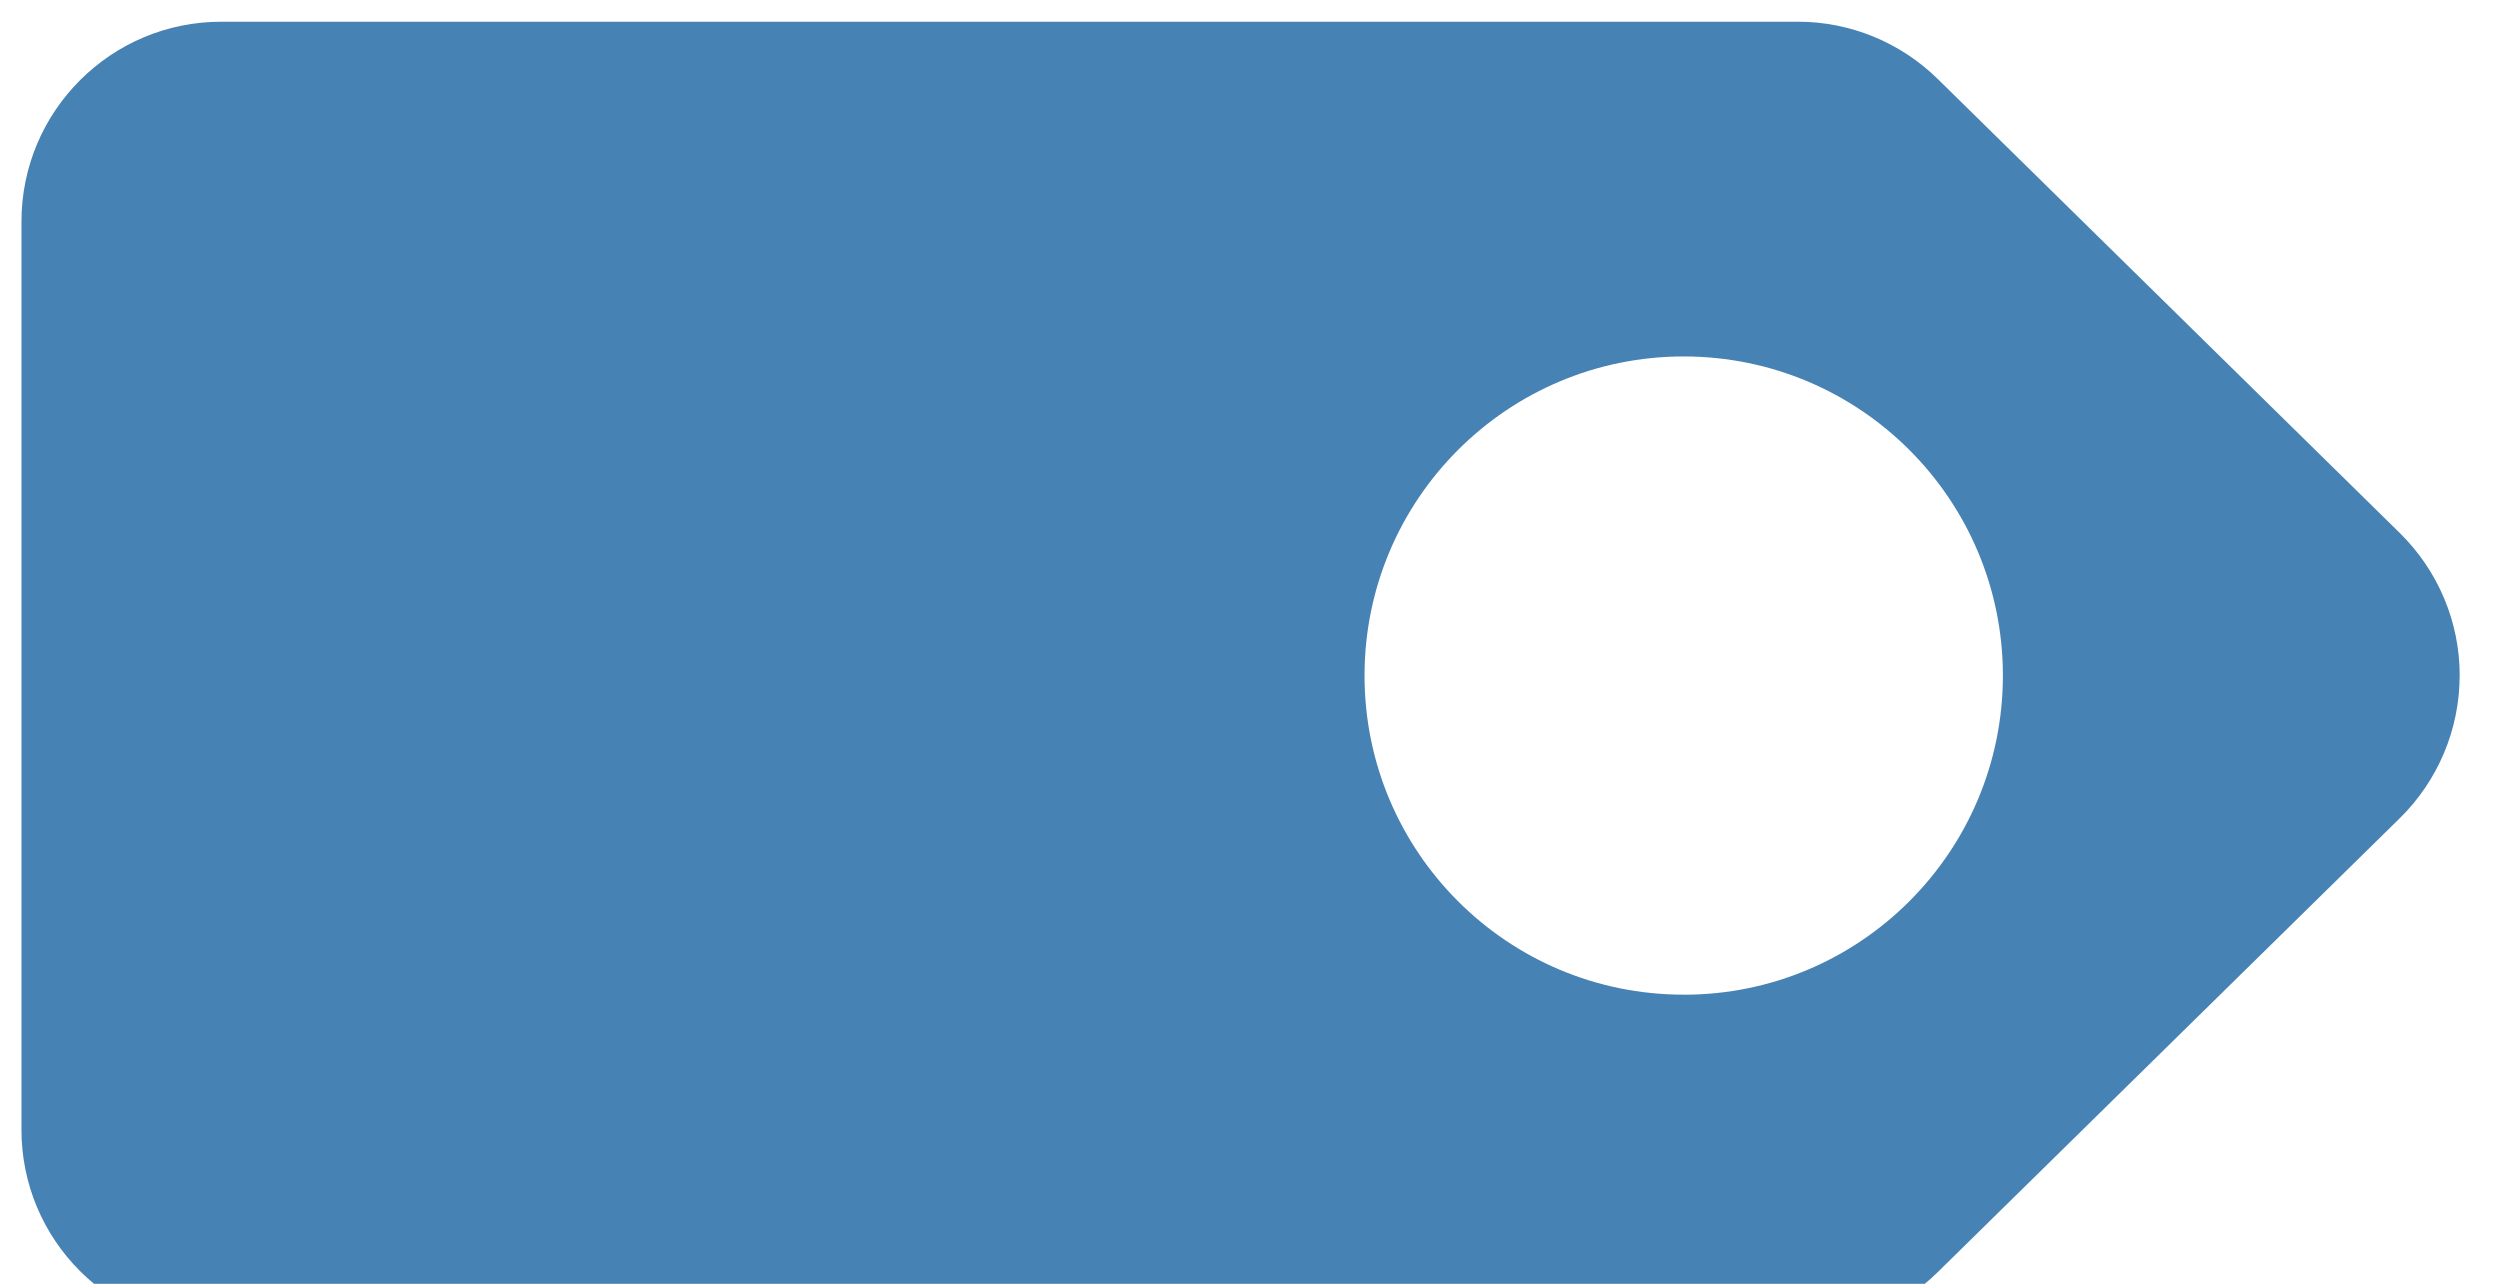 <svg width="37" height="19" xmlns="http://www.w3.org/2000/svg">
 <g>
  <title>background</title>
  <rect fill="none" id="canvas_background" height="21" width="39" y="-1" x="-1"/>
 </g>

 <g>
  <title>Layer 1</title>
  <path fill="#4682b4" transform="rotate(-45 15,9.999) " id="svg_1" d="m30.133,25.135c0.563,-0.561 0.873,-1.324 0.867,-2.119l-0.084,-9.587c-0.007,-0.776 -0.317,-1.519 -0.867,-2.067l-16.496,-16.496c-1.155,-1.156 -3.028,-1.156 -4.184,0l-9.503,9.503c-1.156,1.155 -1.156,3.028 0,4.183l16.495,16.497c0.548,0.548 1.291,0.86 2.067,0.865l9.588,0.085c0.792,0.007 1.557,-0.305 2.117,-0.865l0,0.001zm-11.457,-4.782c-1.847,-1.845 -1.847,-4.835 -0.003,-6.68c1.845,-1.845 4.836,-1.845 6.681,0c1.844,1.845 1.844,4.835 0,6.68c-1.845,1.844 -4.836,1.844 -6.679,0l0.001,0z"/>
 </g>
</svg>